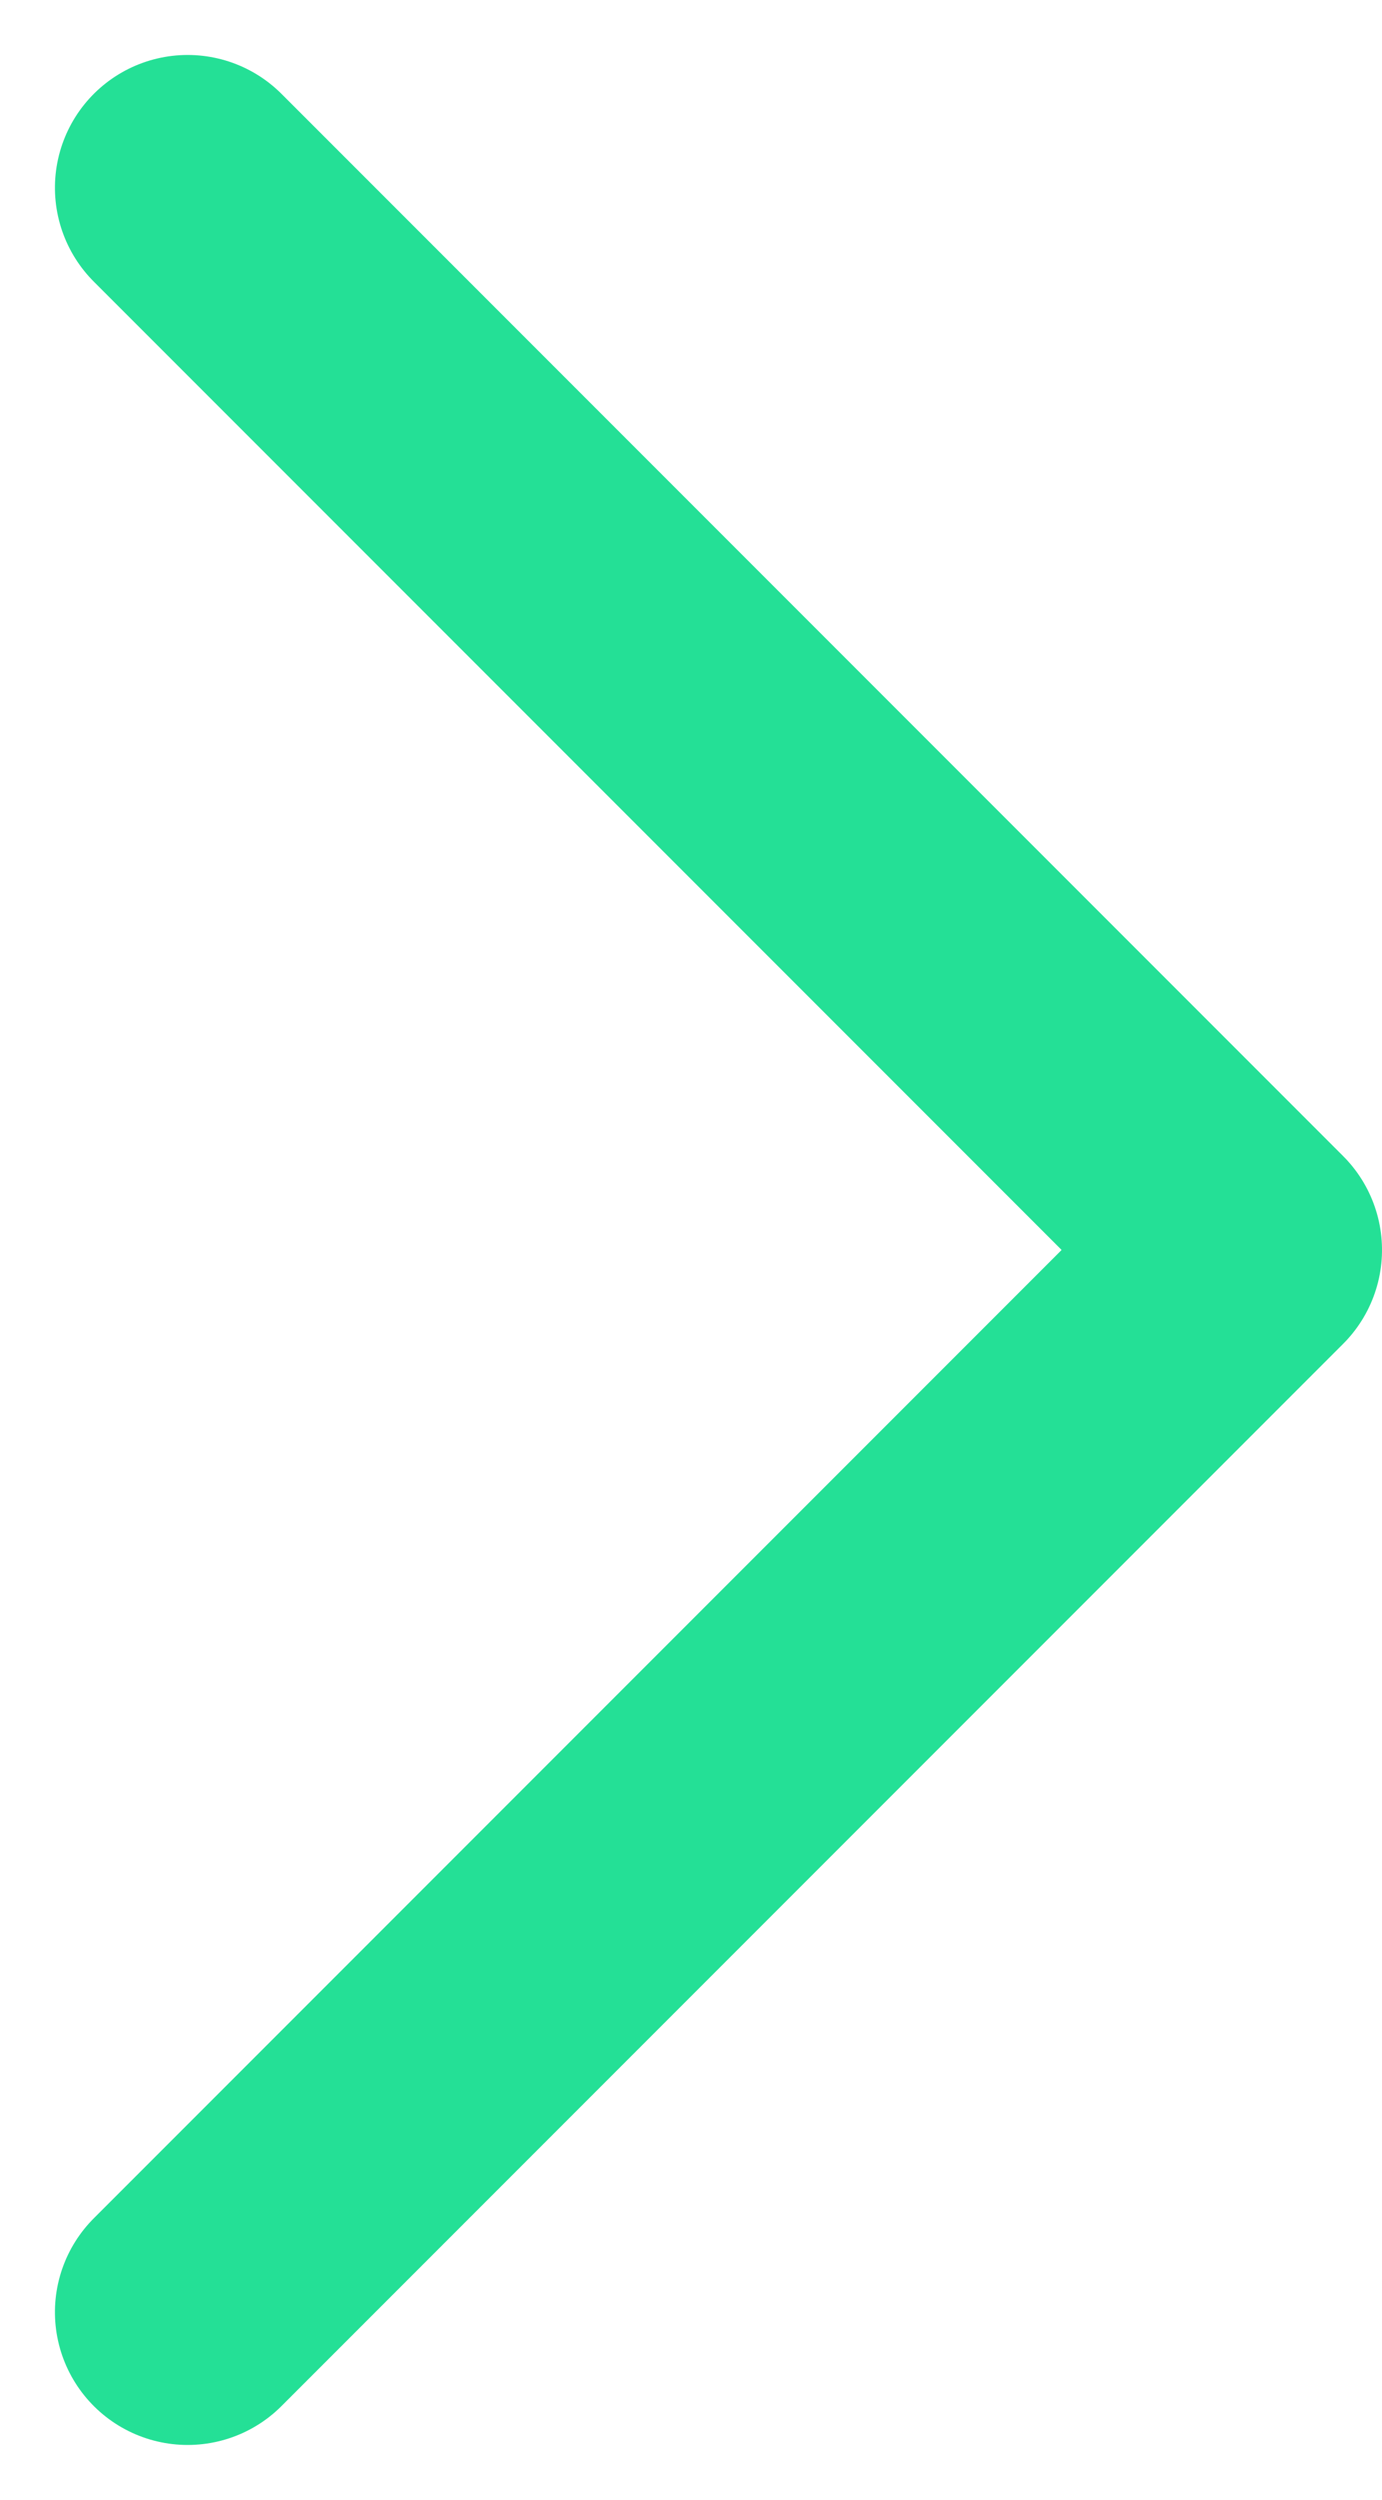 <svg xmlns="http://www.w3.org/2000/svg" width="10.414" height="18.828" viewBox="0 0 10.414 18.828">
  <path id="Path_21" data-name="Path 21" d="M1743.355,8852.258l8,8,8-8" transform="translate(-8850.844 1760.769) rotate(-90)" fill="none" stroke="#24e096" stroke-linecap="round" stroke-linejoin="round" stroke-width="2"/>
</svg>
